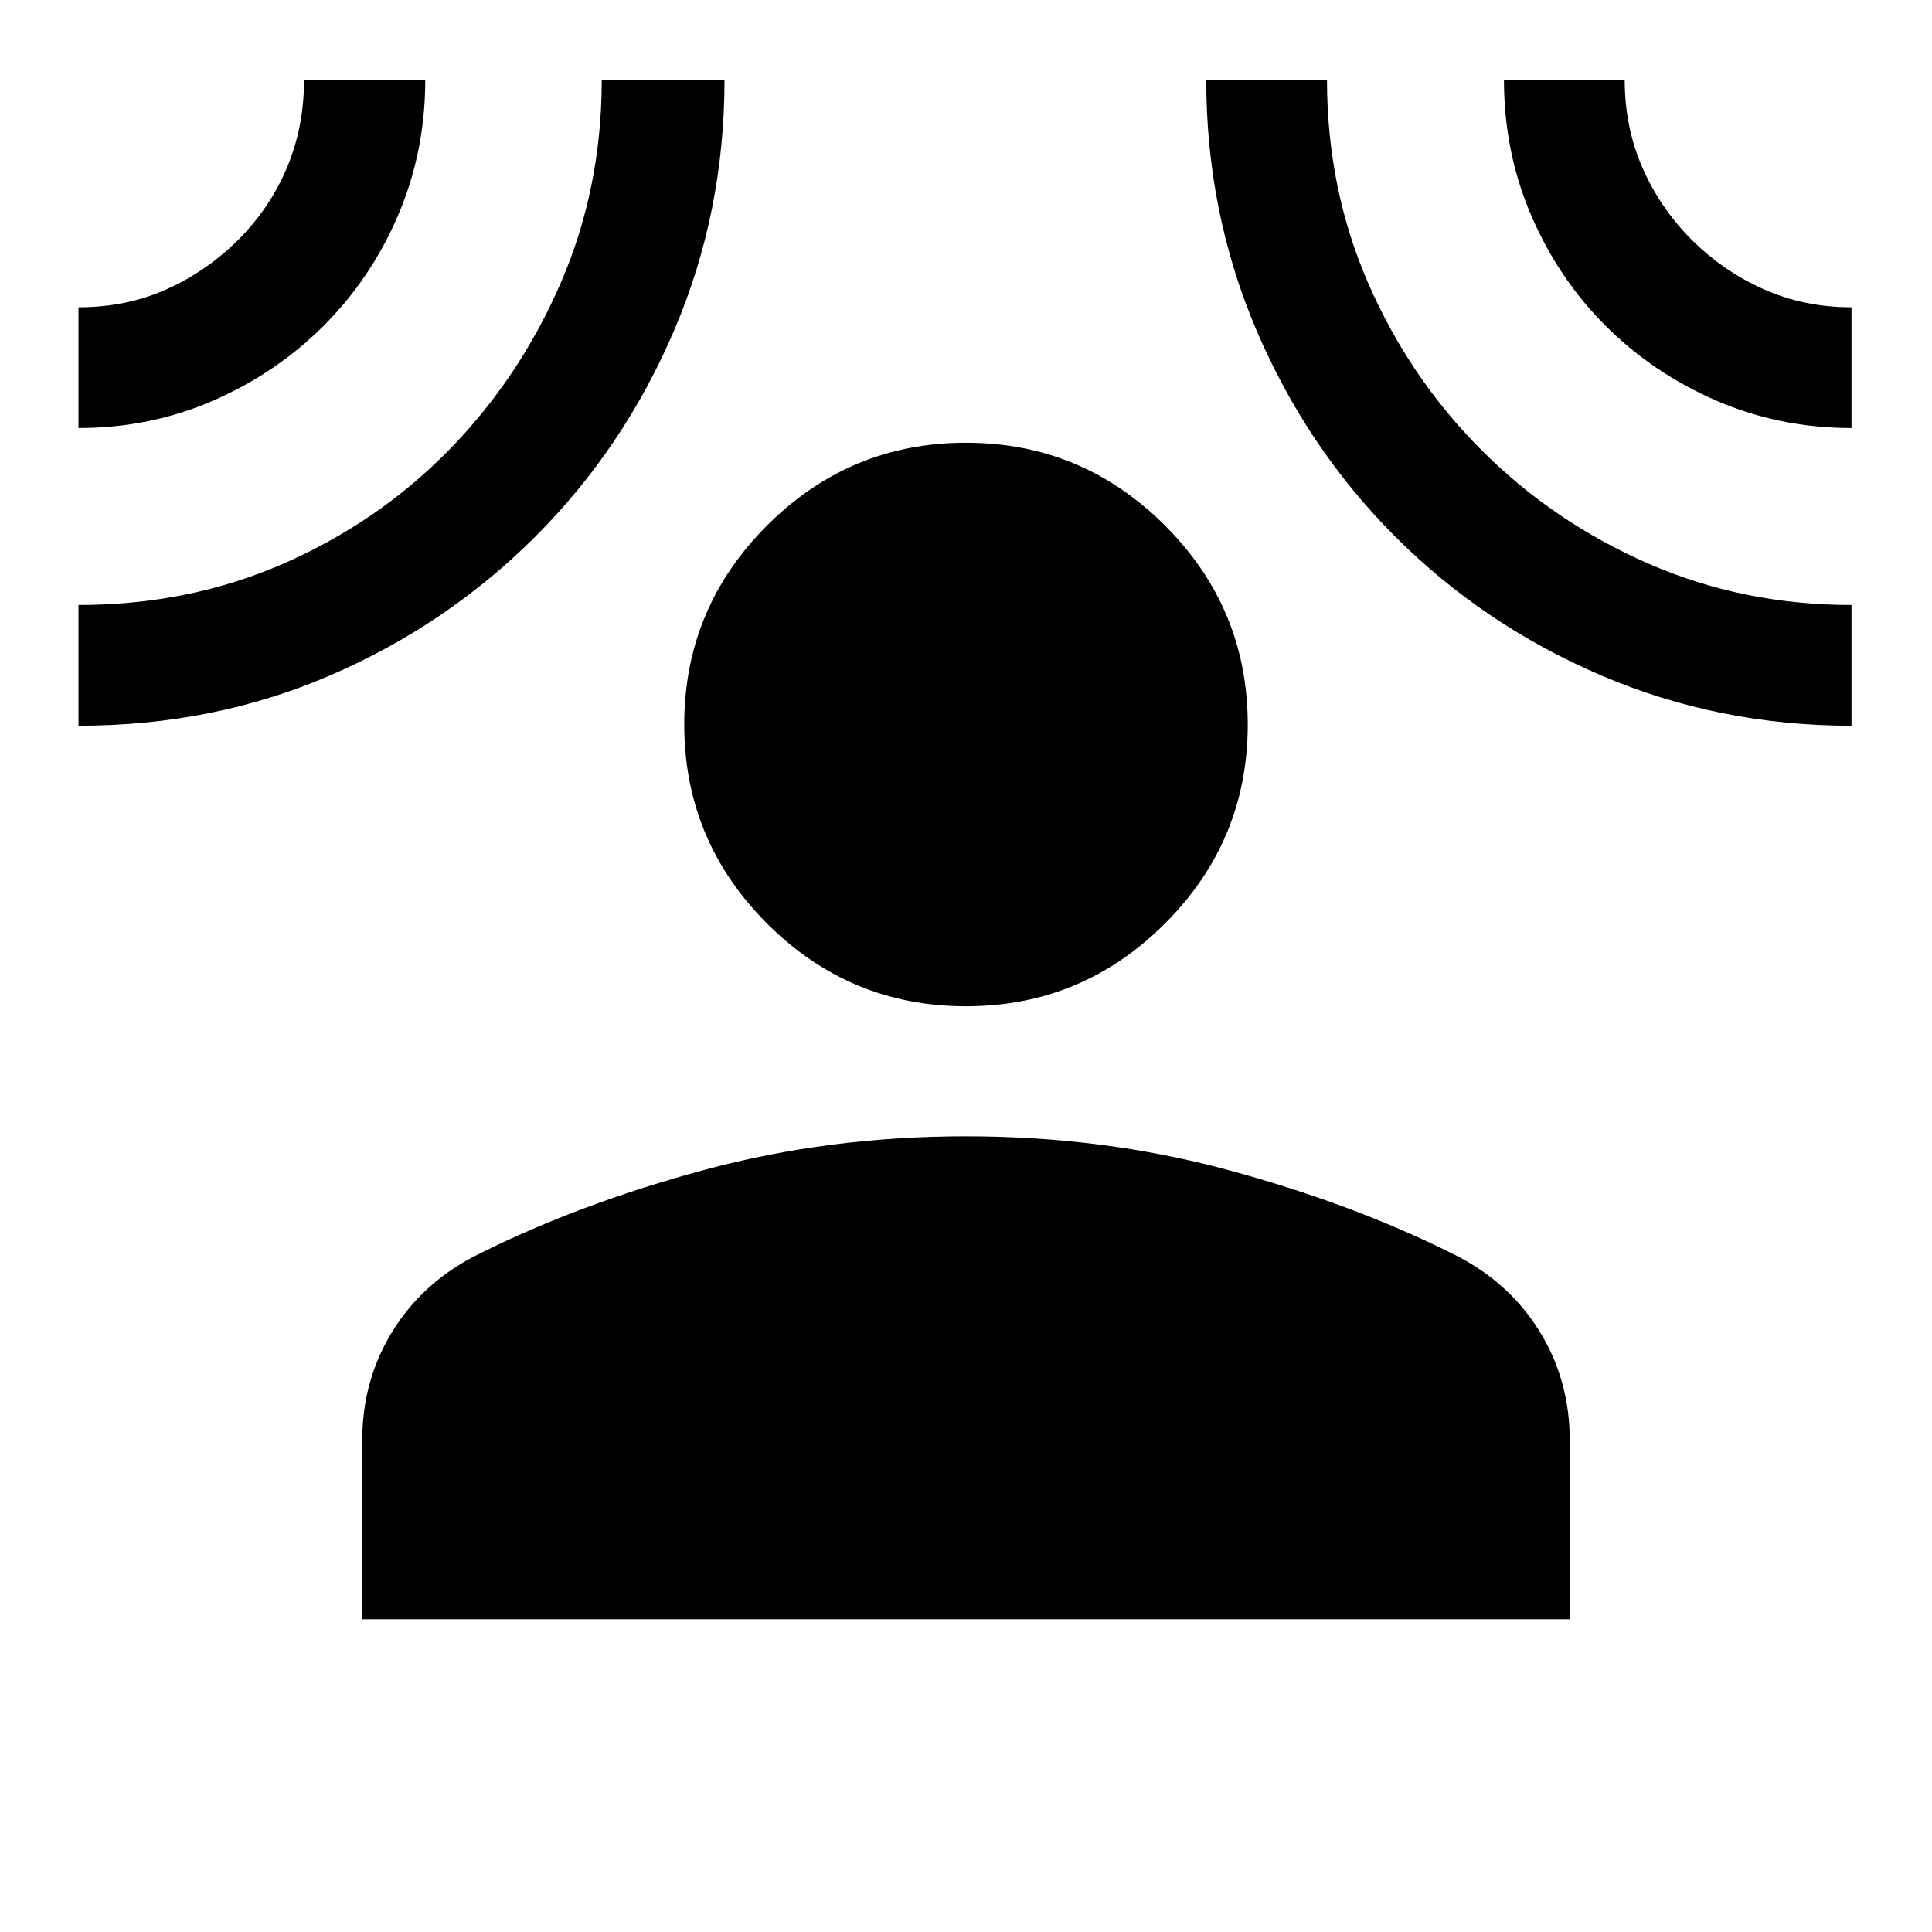 <svg xmlns="http://www.w3.org/2000/svg" height="24" viewBox="0 -960 960 960" width="24"><path d="M480-460q-57.75 0-98.87-41.13Q340-542.25 340-600q0-57.75 41.13-98.87Q422.25-740 480-740q57.75 0 98.87 41.13Q620-657.75 620-600q0 57.75-41.13 98.87Q537.75-460 480-460ZM180-155.39v-88.92q0-30.31 15.46-54.88 15.46-24.58 43.16-38.04 49.84-24.85 111.53-41.5 61.7-16.65 129.85-16.65 68.15 0 129.85 16.65 61.69 16.65 111.53 41.5 27.7 13.46 43.16 38.04Q780-274.62 780-244.31v88.92H180ZM39-747.31v-60q23.92 0 43.89-9 19.96-9 35.57-24.61 15.62-15.62 24.12-35.77 8.5-20.16 8.5-43.69h60.23q0 35.79-13.46 67.24-13.46 31.45-37 54.99-23.54 23.54-54.87 37.19Q74.65-747.31 39-747.31Zm0 147.93v-60q54.85 0 101.81-20.54t82.04-56.23q35.07-35.7 55.61-82.86T299-920.38h61q0 66-25 124.5t-69 102.5q-44 44-102 69t-125 25Zm881 0q-65.92 0-124.35-25-58.43-25-102.38-69-43.95-44-68.92-102.5t-24.97-124.5h60q0 54.23 20.57 101.32 20.57 47.09 56.3 82.81 35.72 35.73 82.81 56.3T920-659.38v60Zm0-147.93q-35.79 0-67.24-13.65-31.45-13.65-54.99-37.19-23.54-23.54-37-54.99-13.46-31.45-13.46-67.24h60q0 23.53 8.8 43.69 8.81 20.15 24.43 35.77 15.61 15.61 35.77 24.61 20.15 9 43.69 9v60Z"/></svg>